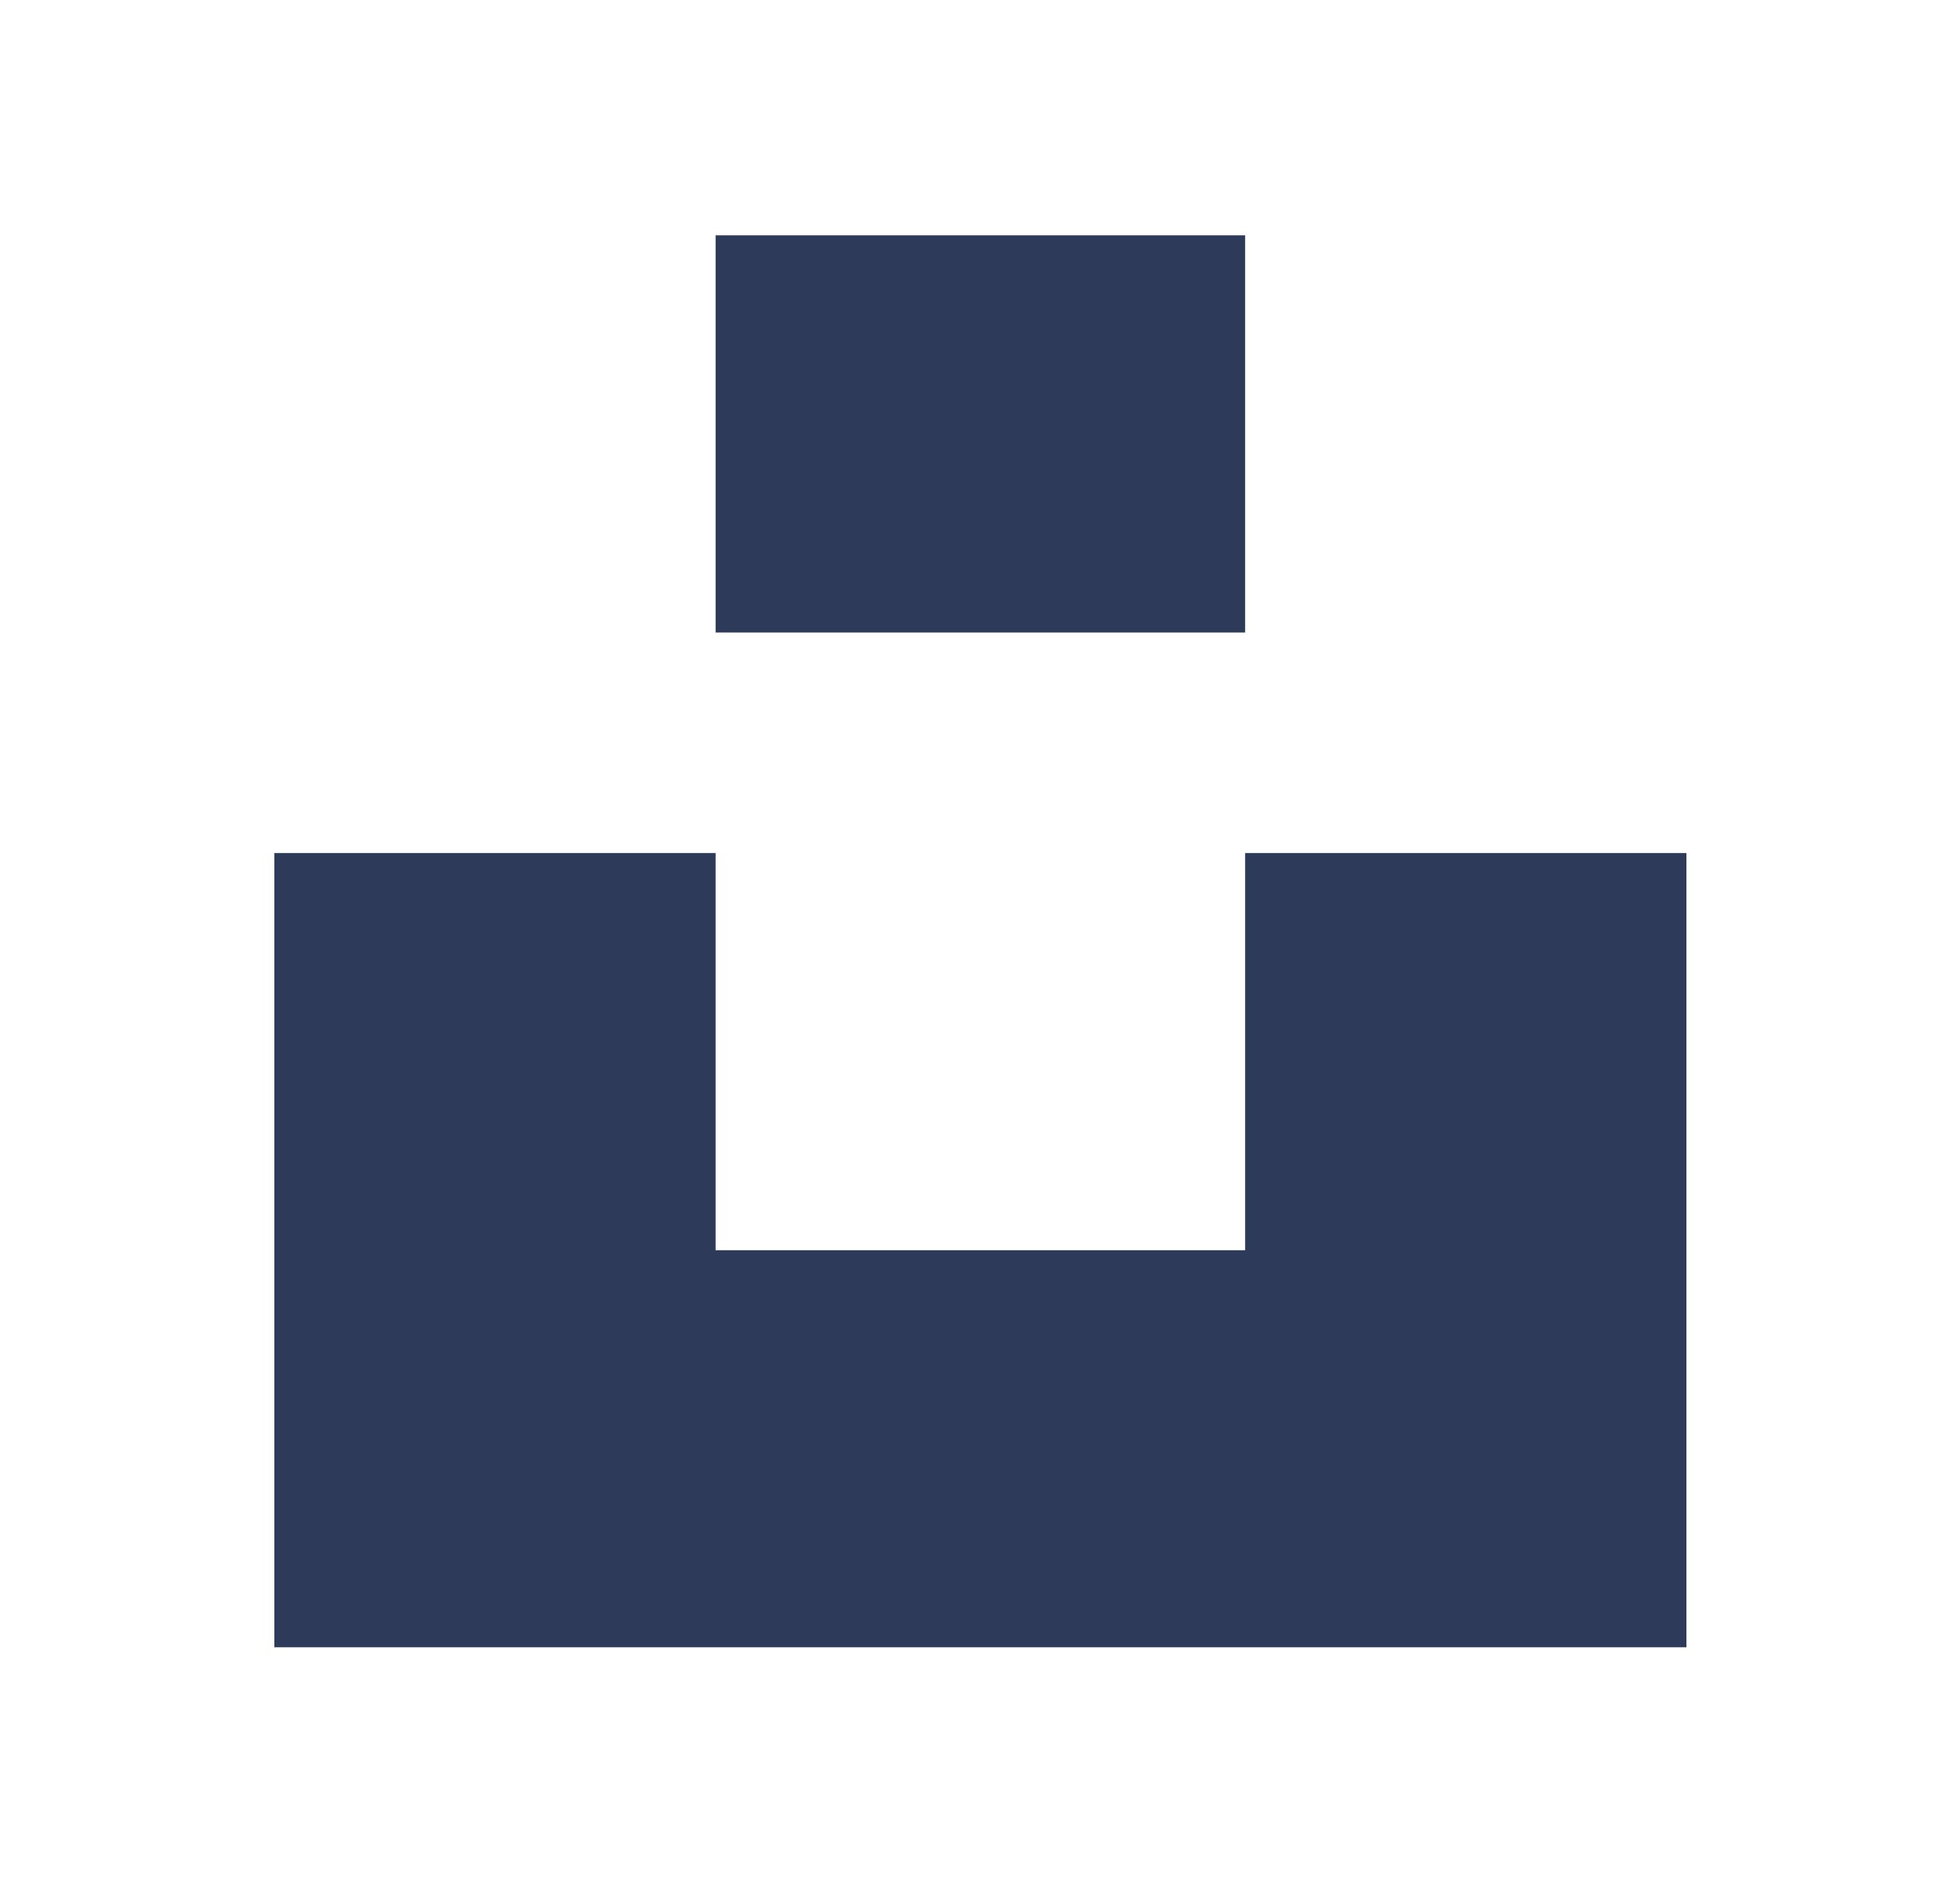 <?xml version="1.0" standalone="no"?><!DOCTYPE svg PUBLIC "-//W3C//DTD SVG 1.1//EN" "http://www.w3.org/Graphics/SVG/1.1/DTD/svg11.dtd"><svg t="1721983057743" class="icon" viewBox="0 0 1066 1024" version="1.1" xmlns="http://www.w3.org/2000/svg" p-id="7106" xmlns:xlink="http://www.w3.org/1999/xlink" width="208.203" height="200"><path d="M917.205 896h-768V464h240v216.021h288v-216.021h240V896zM677.205 344.021h-288V128h288V344.021z" fill="#2E3A59" p-id="7107"></path></svg>